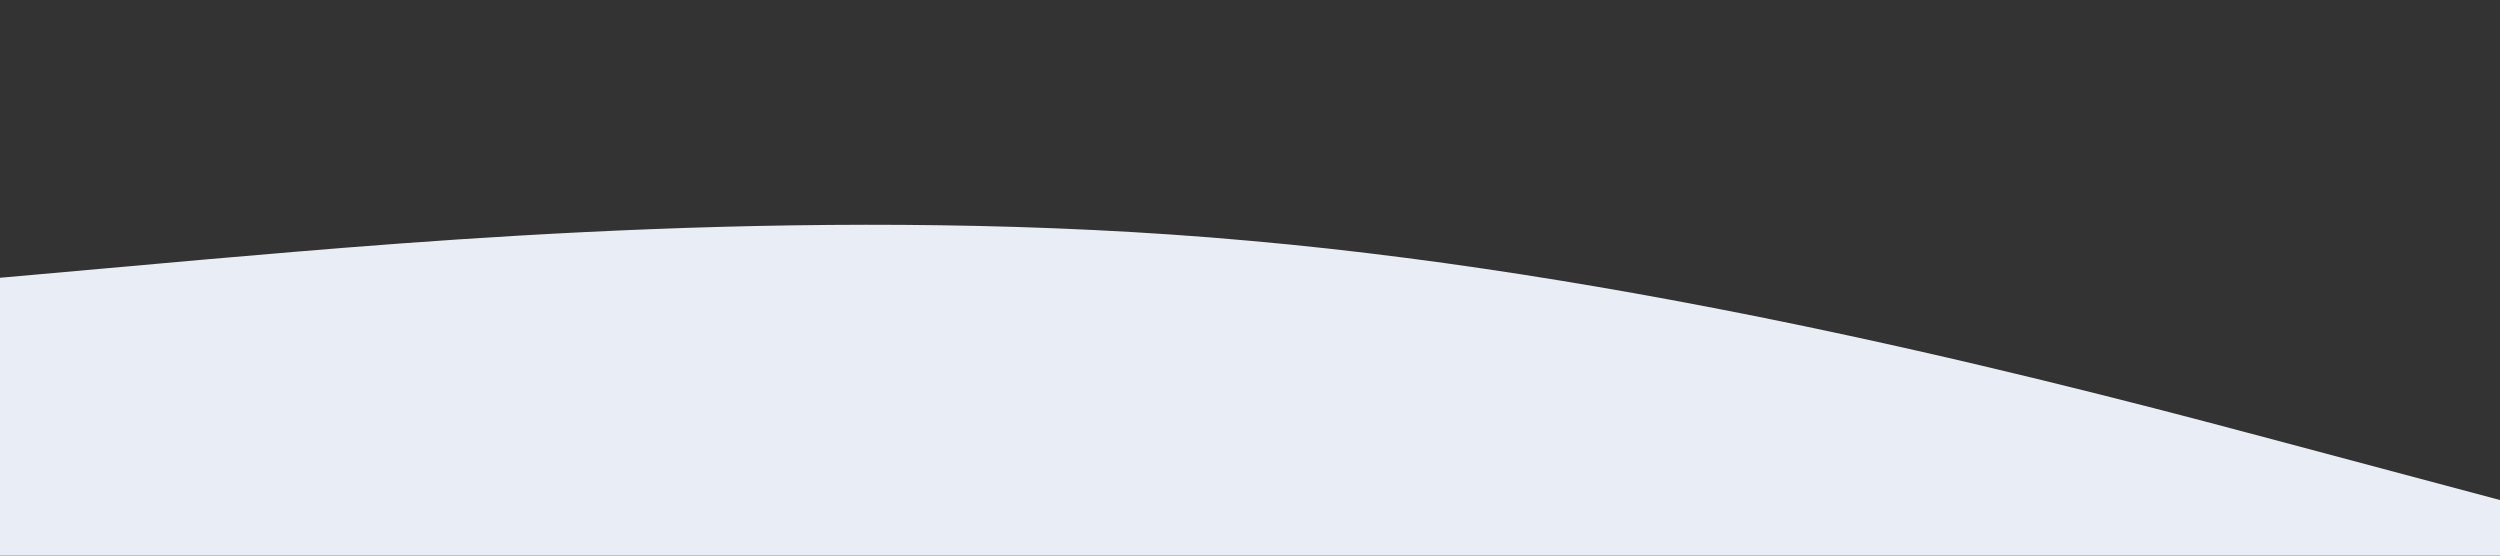 <svg xmlns="http://www.w3.org/2000/svg" viewBox="0 0 1440 320"><rect x="0" y="0" width="1440" height="320" fill="#333333" stroke="none"/><path fill="#e9edf5" fill-opacity="1" d="M0,160L120,149.3C240,139,480,117,720,138.7C960,160,1200,224,1320,256L1440,288L1440,320L1320,320C1200,320,960,320,720,320C480,320,240,320,120,320L0,320Z"></path></svg>
